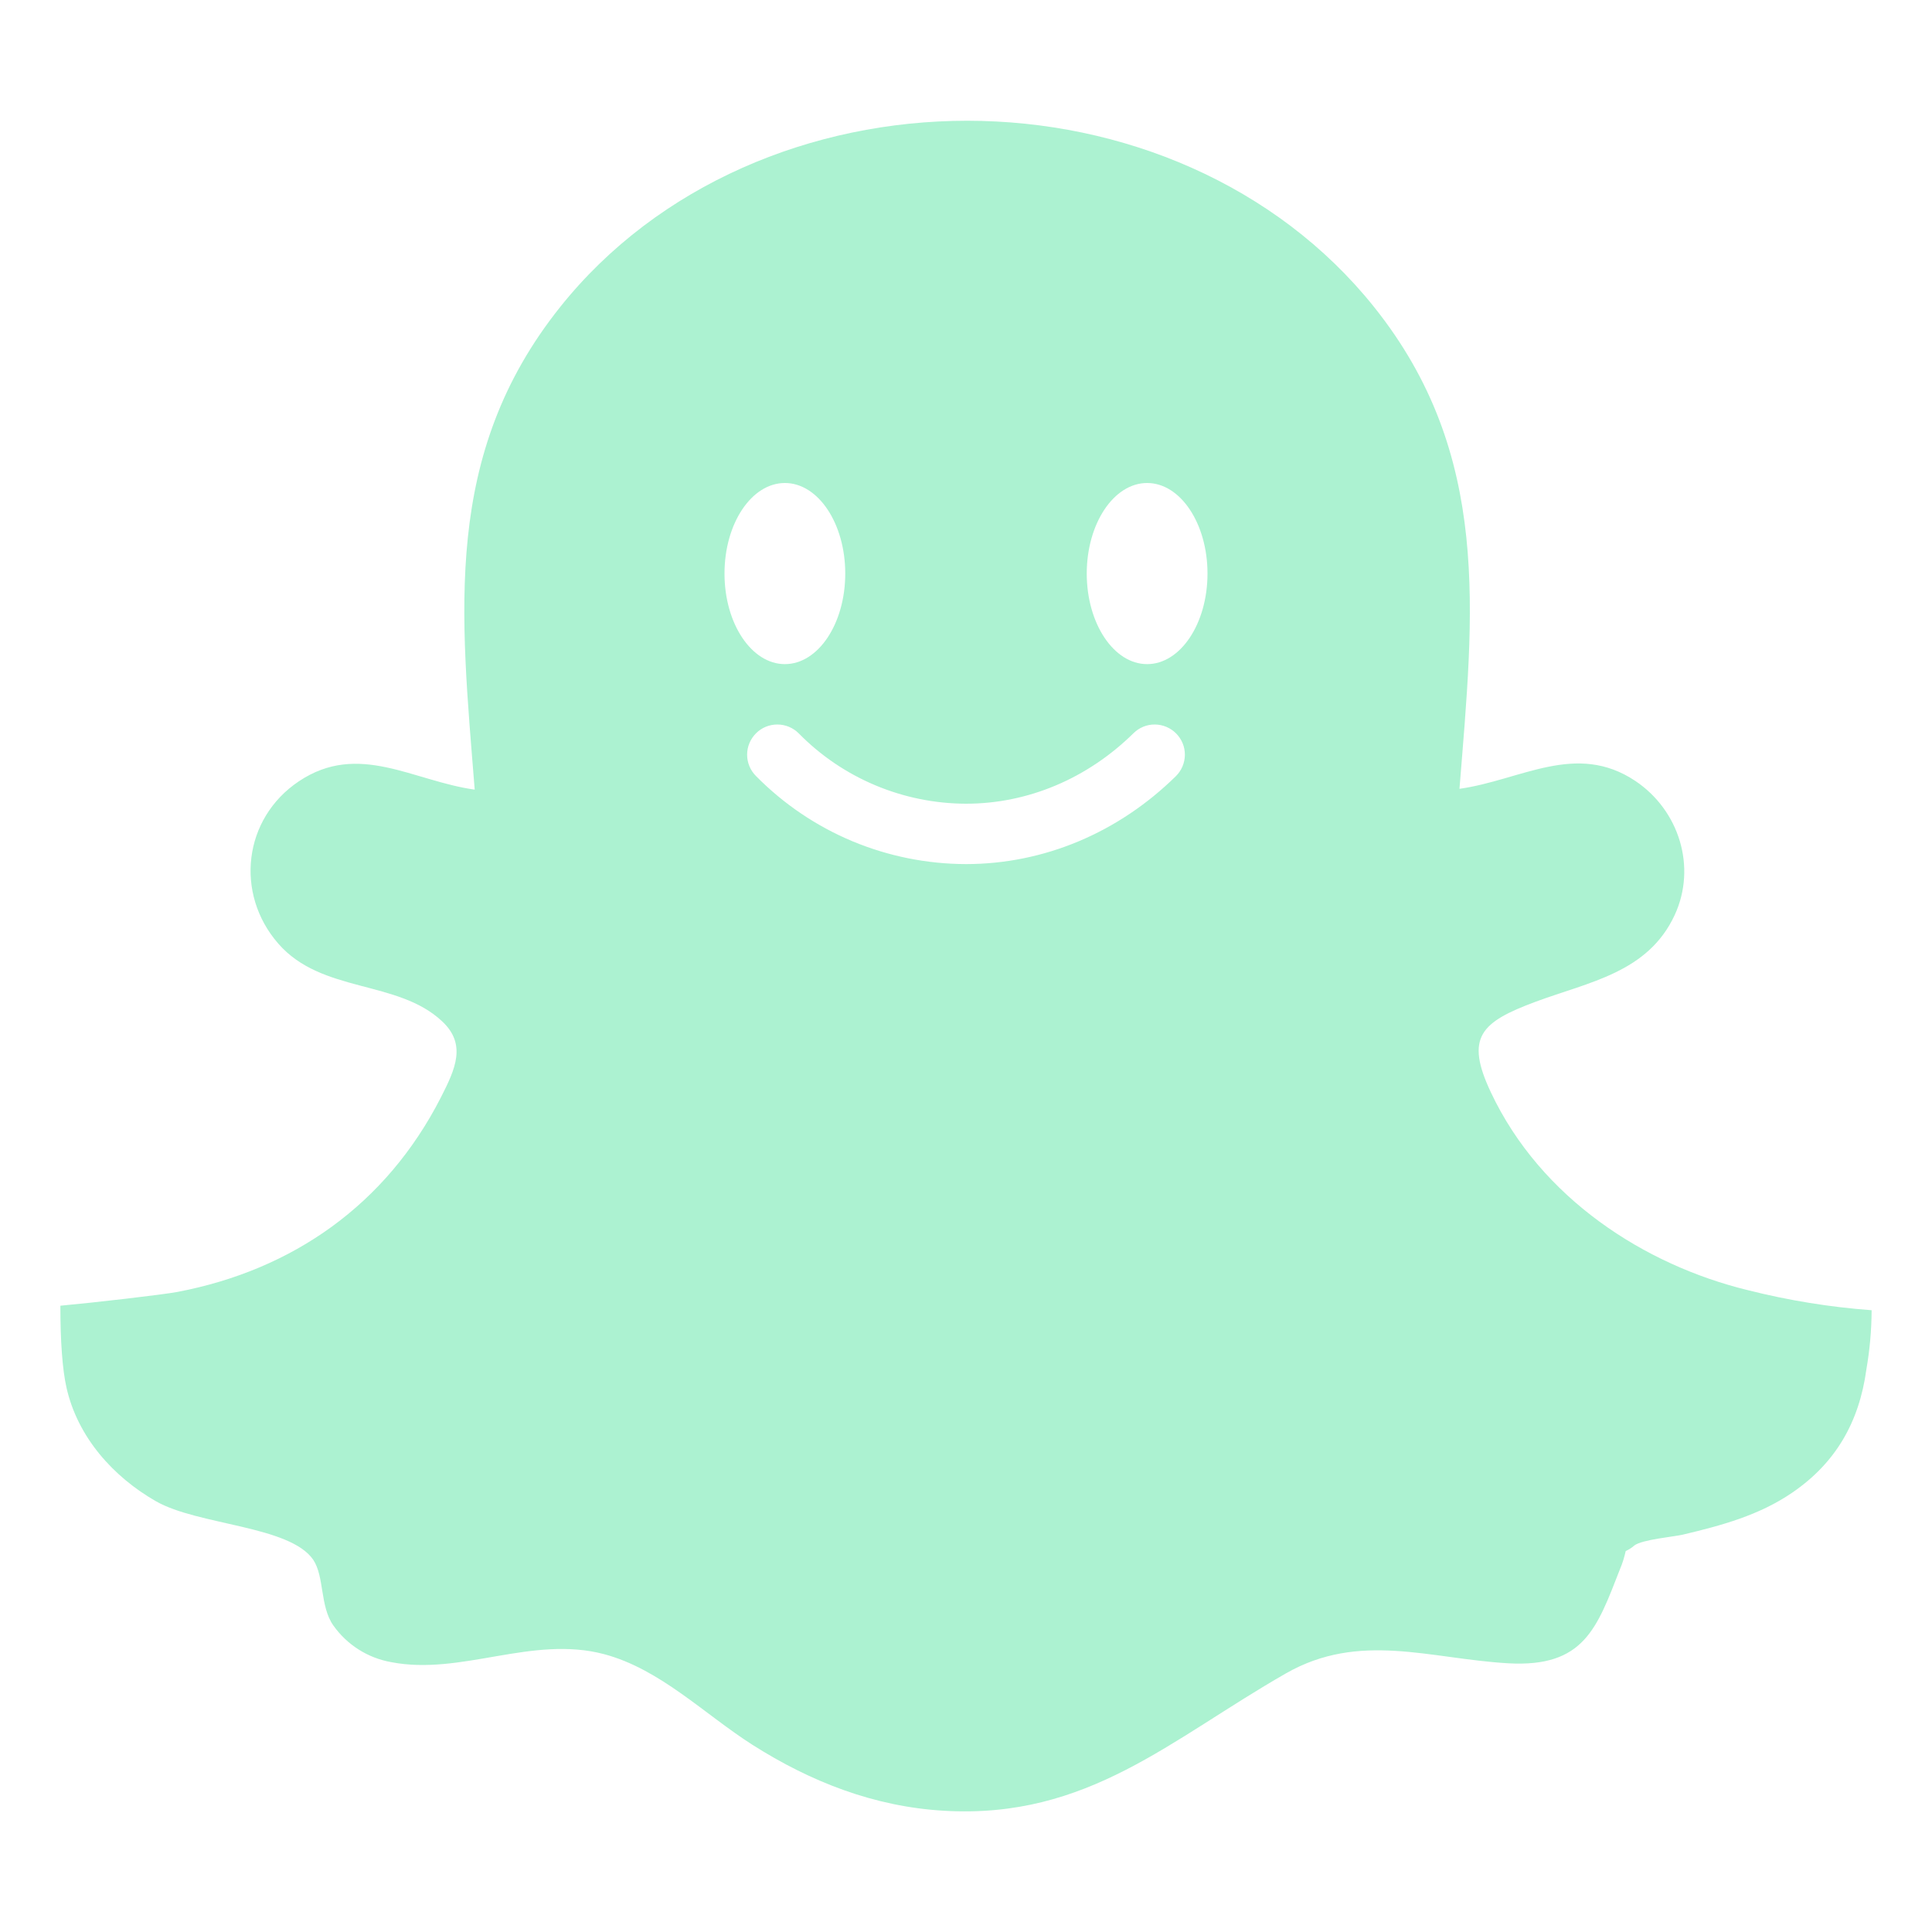 <svg width="24" height="24" viewBox="0 0 24 24" fill="none" xmlns="http://www.w3.org/2000/svg">
<g id="icons / logo-snapchat">
<path id="Vector" d="M23.25 16.276C22.731 16.238 22.217 16.154 21.713 16.027C20.434 15.716 19.142 14.889 18.52 13.569C18.196 12.883 18.396 12.697 19.076 12.444C19.741 12.197 20.473 12.082 20.804 11.366C21.08 10.768 20.857 10.065 20.316 9.702C19.579 9.209 18.893 9.692 18.13 9.799C18.305 7.612 18.536 5.647 17.068 3.812C15.85 2.29 13.938 1.5 12.014 1.5C10.089 1.5 8.176 2.29 6.96 3.812C5.489 5.653 5.723 7.618 5.897 9.809C5.132 9.703 4.453 9.209 3.712 9.706C3.022 10.168 2.915 11.101 3.457 11.722C3.998 12.343 4.94 12.167 5.493 12.688C5.798 12.973 5.657 13.279 5.477 13.632C4.798 14.963 3.637 15.776 2.203 16.049C2.016 16.084 1.157 16.183 0.75 16.22C0.75 16.655 0.774 17.006 0.826 17.238C0.964 17.851 1.404 18.344 1.937 18.649C2.461 18.949 3.6 18.951 3.891 19.376C4.031 19.586 3.973 19.952 4.14 20.191C4.311 20.433 4.57 20.597 4.861 20.648C5.733 20.817 6.61 20.311 7.506 20.549C8.202 20.735 8.749 21.293 9.346 21.674C10.073 22.136 10.862 22.444 11.729 22.494C13.514 22.598 14.538 21.608 15.975 20.787C16.889 20.265 17.763 20.606 18.735 20.662C19.677 20.715 19.837 20.228 20.123 19.495C20.154 19.422 20.178 19.346 20.195 19.268C20.234 19.25 20.27 19.227 20.302 19.199C20.396 19.125 20.797 19.089 20.9 19.065C21.382 18.951 21.854 18.824 22.267 18.54C22.798 18.176 23.095 17.673 23.185 17.01C23.227 16.767 23.249 16.522 23.25 16.276ZM9.75 6C10.164 6 10.5 6.503 10.5 7.125C10.5 7.747 10.164 8.25 9.75 8.25C9.336 8.25 9 7.747 9 7.125C9 6.503 9.336 6 9.75 6ZM14.607 9.642C13.892 10.345 12.967 10.734 12 10.734C11.514 10.733 11.034 10.636 10.586 10.449C10.138 10.261 9.732 9.986 9.391 9.64C9.321 9.57 9.281 9.475 9.281 9.375C9.281 9.275 9.321 9.18 9.391 9.11C9.461 9.039 9.557 9 9.656 9C9.756 9 9.851 9.039 9.922 9.11C10.193 9.386 10.516 9.605 10.873 9.755C11.23 9.905 11.613 9.983 12 9.984C12.768 9.984 13.507 9.673 14.081 9.108C14.152 9.038 14.247 8.999 14.347 9C14.446 9.001 14.541 9.041 14.611 9.112C14.681 9.183 14.72 9.278 14.719 9.378C14.718 9.477 14.678 9.572 14.607 9.642ZM14.25 8.25C13.836 8.25 13.5 7.746 13.5 7.125C13.5 6.504 13.836 6 14.25 6C14.664 6 15 6.504 15 7.125C15 7.746 14.664 8.25 14.25 8.25Z" fill="#ACF2D1"/>
</g>
</svg>
